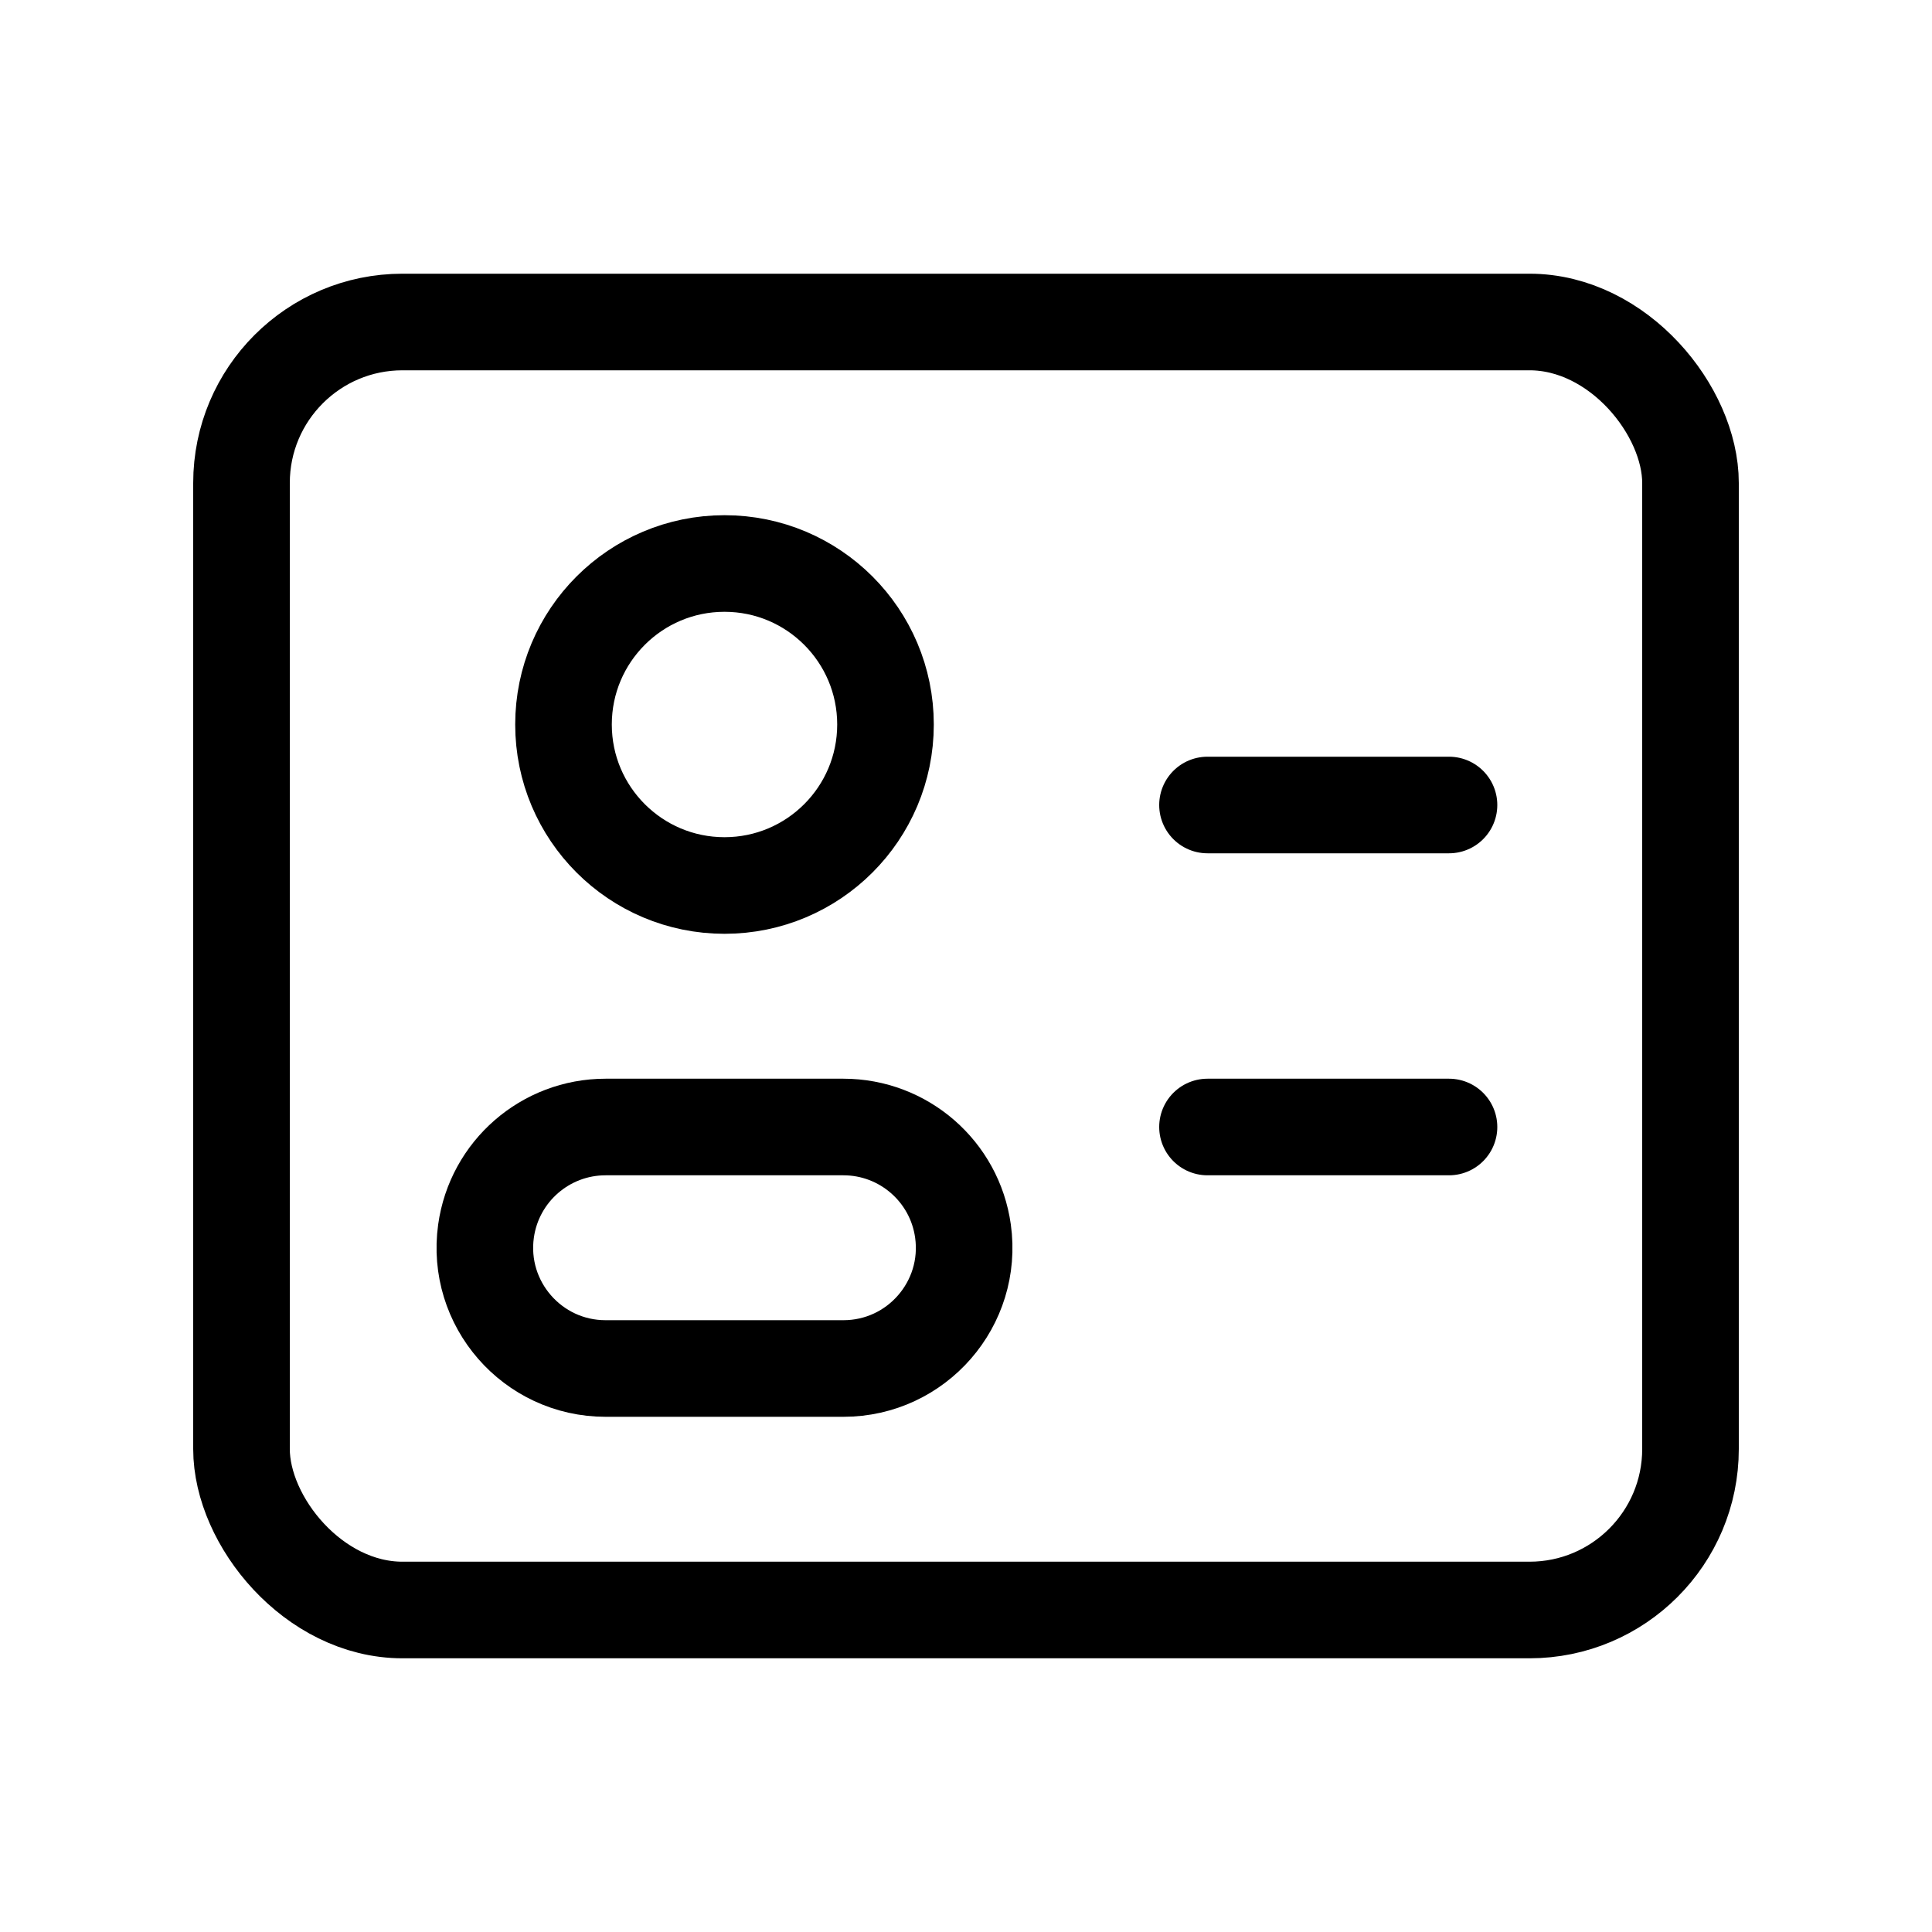 <svg width="240" height="240" xmlns="http://www.w3.org/2000/svg" viewBox="0 0 240 240"><title>240 client details</title><g fill="none" class="nc-icon-wrapper"><rect x="30" y="40" width="180" height="160" rx="20" stroke="#000" stroke-width="12"></rect><path d="M60.374 152.933C61.406 145.519 67.746 140 75.231 140H104.769C112.254 140 118.594 145.519 119.625 152.933V152.933C120.88 161.952 113.875 170 104.769 170H75.231C66.125 170 59.12 161.952 60.374 152.933V152.933Z" stroke="#000" stroke-width="12"></path><circle cx="90" cy="90" r="20" stroke="#000" stroke-width="12"></circle><path d="M150 140L180 140" stroke="#000" stroke-width="12" stroke-linecap="round" data-color="color-2"></path><path d="M150 100L180 100" stroke="#000" stroke-width="12" stroke-linecap="round" data-color="color-2"></path></g></svg>